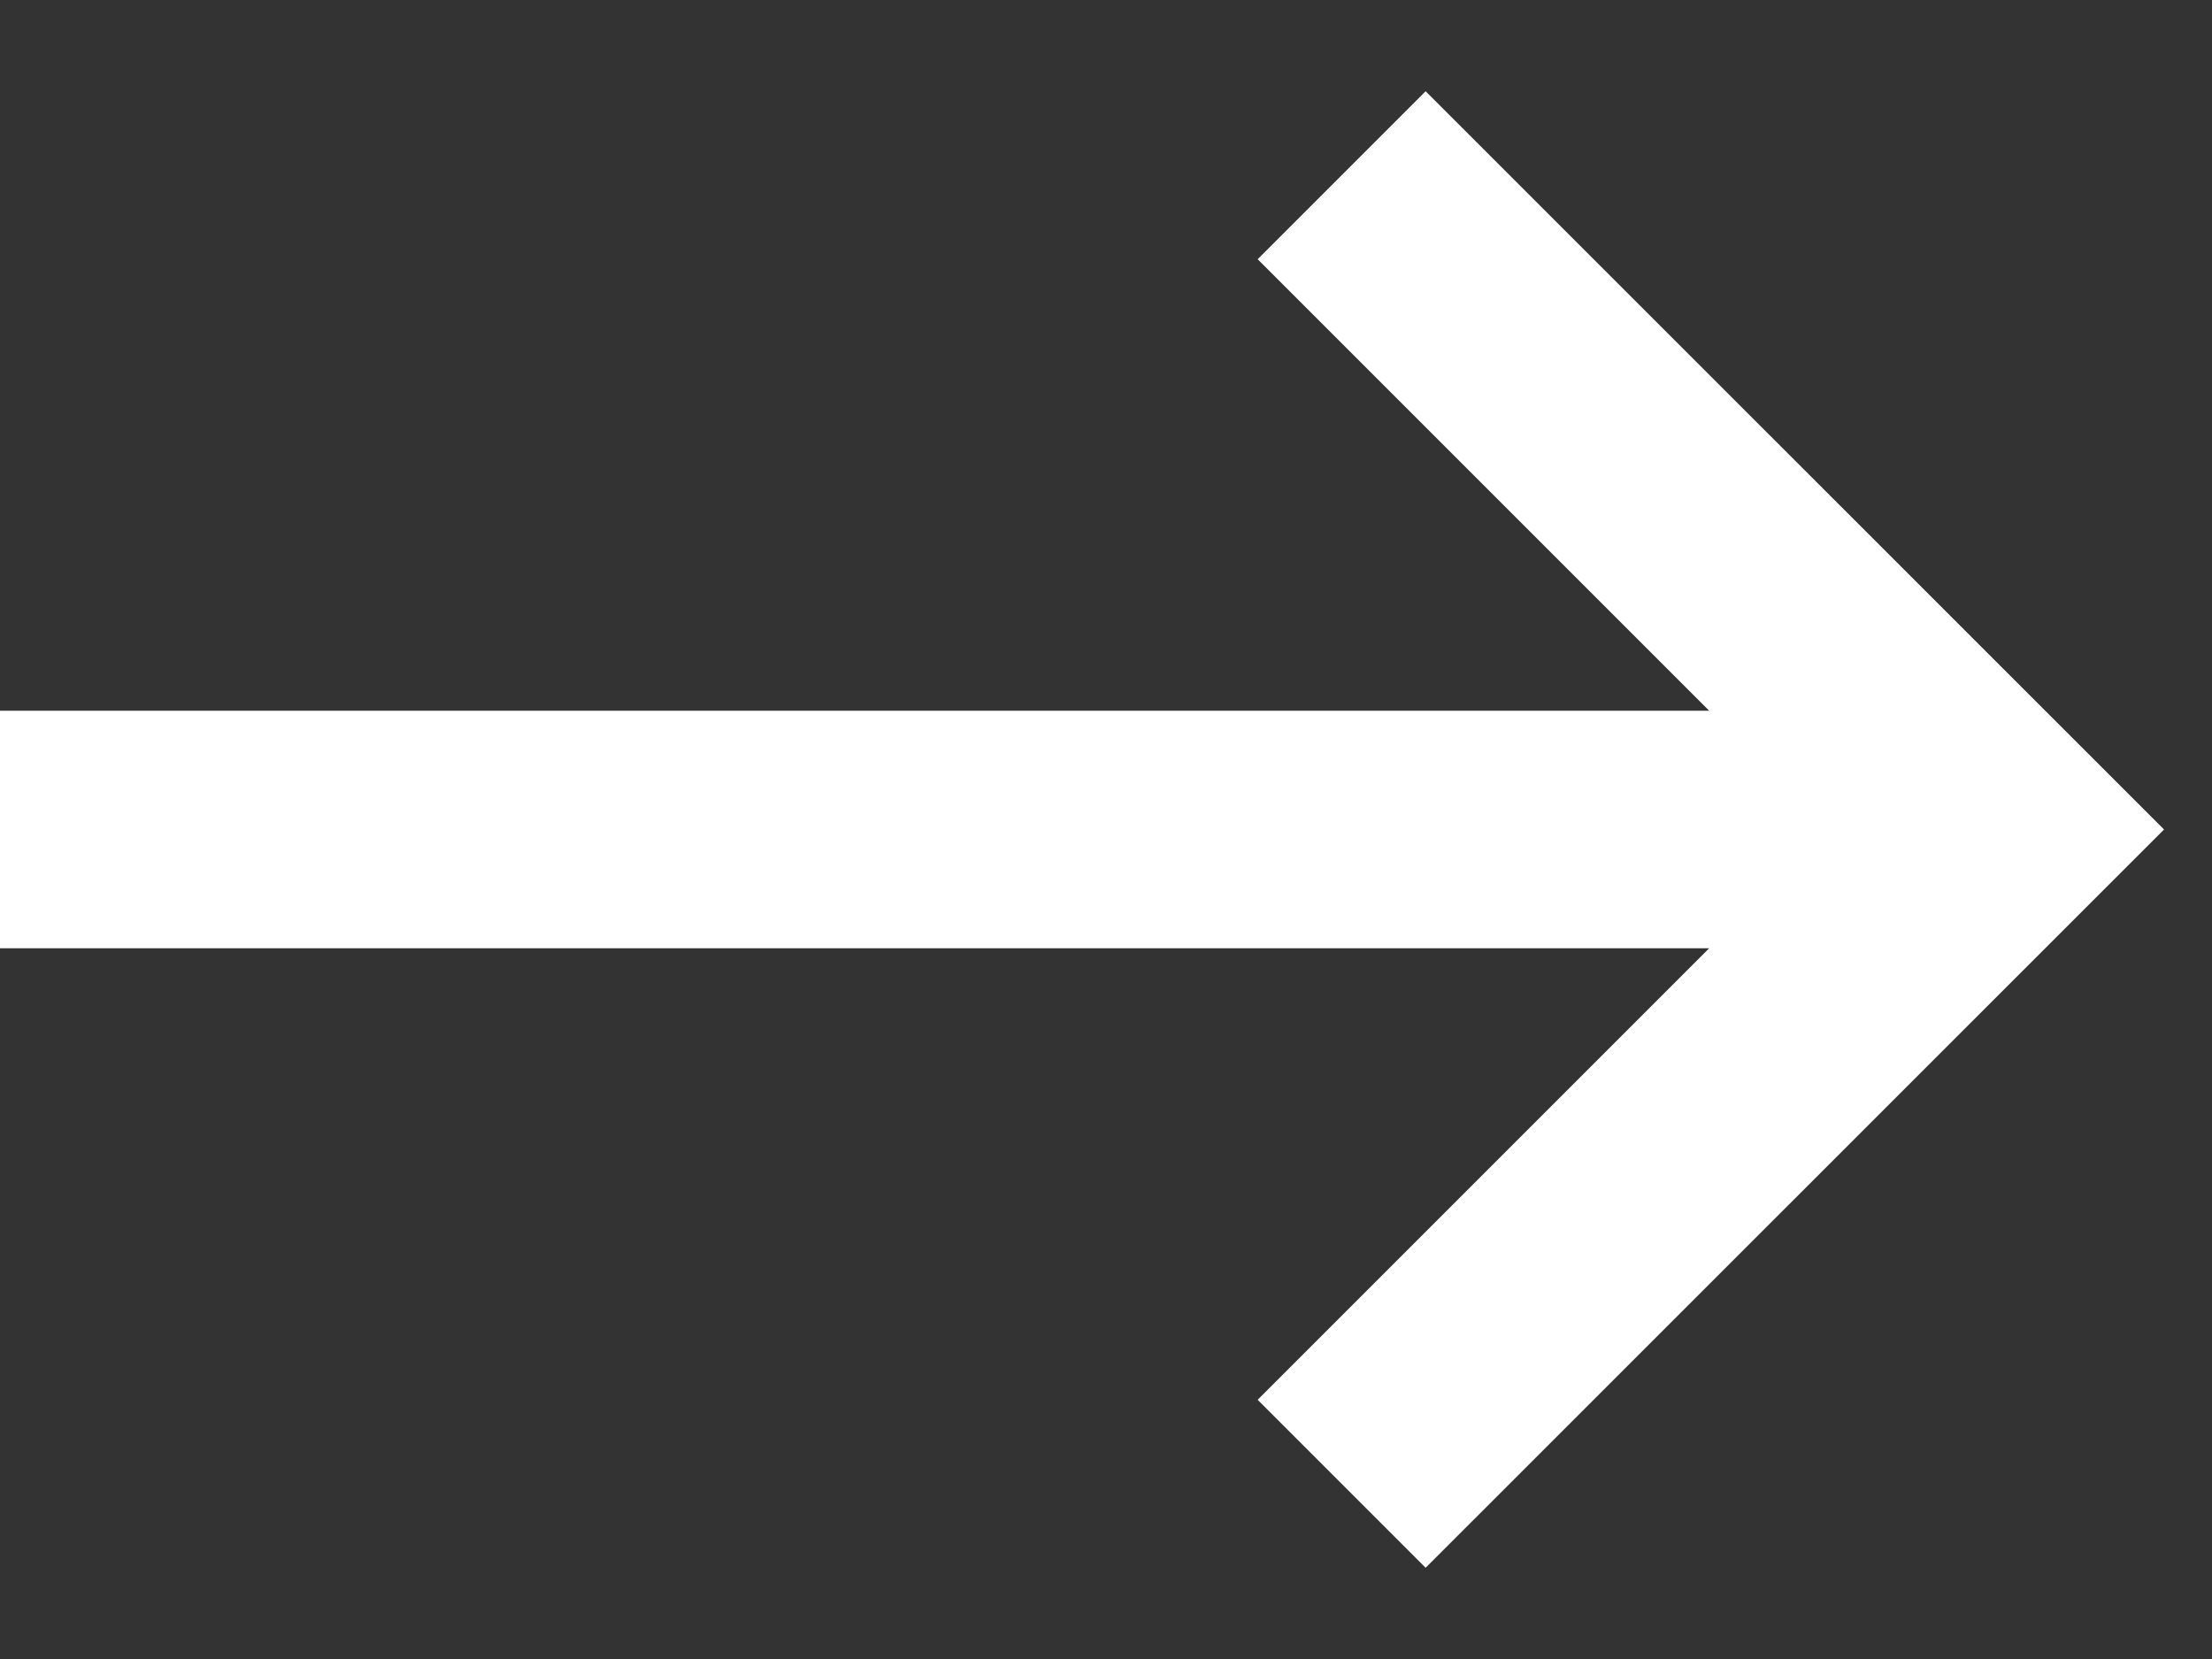 <svg width="16" height="12" viewBox="0 0 16 12" fill="none" xmlns="http://www.w3.org/2000/svg">
<rect x="0" y="0" width="16" height="12" fill="#333333" stroke="none"/>
<path d="M10.312 0.66L9.097 1.875L12.363 5.141H0V6.859H12.363L9.097 10.125L10.312 11.34L15.653 6L10.312 0.66Z" fill="white"/>
</svg>
